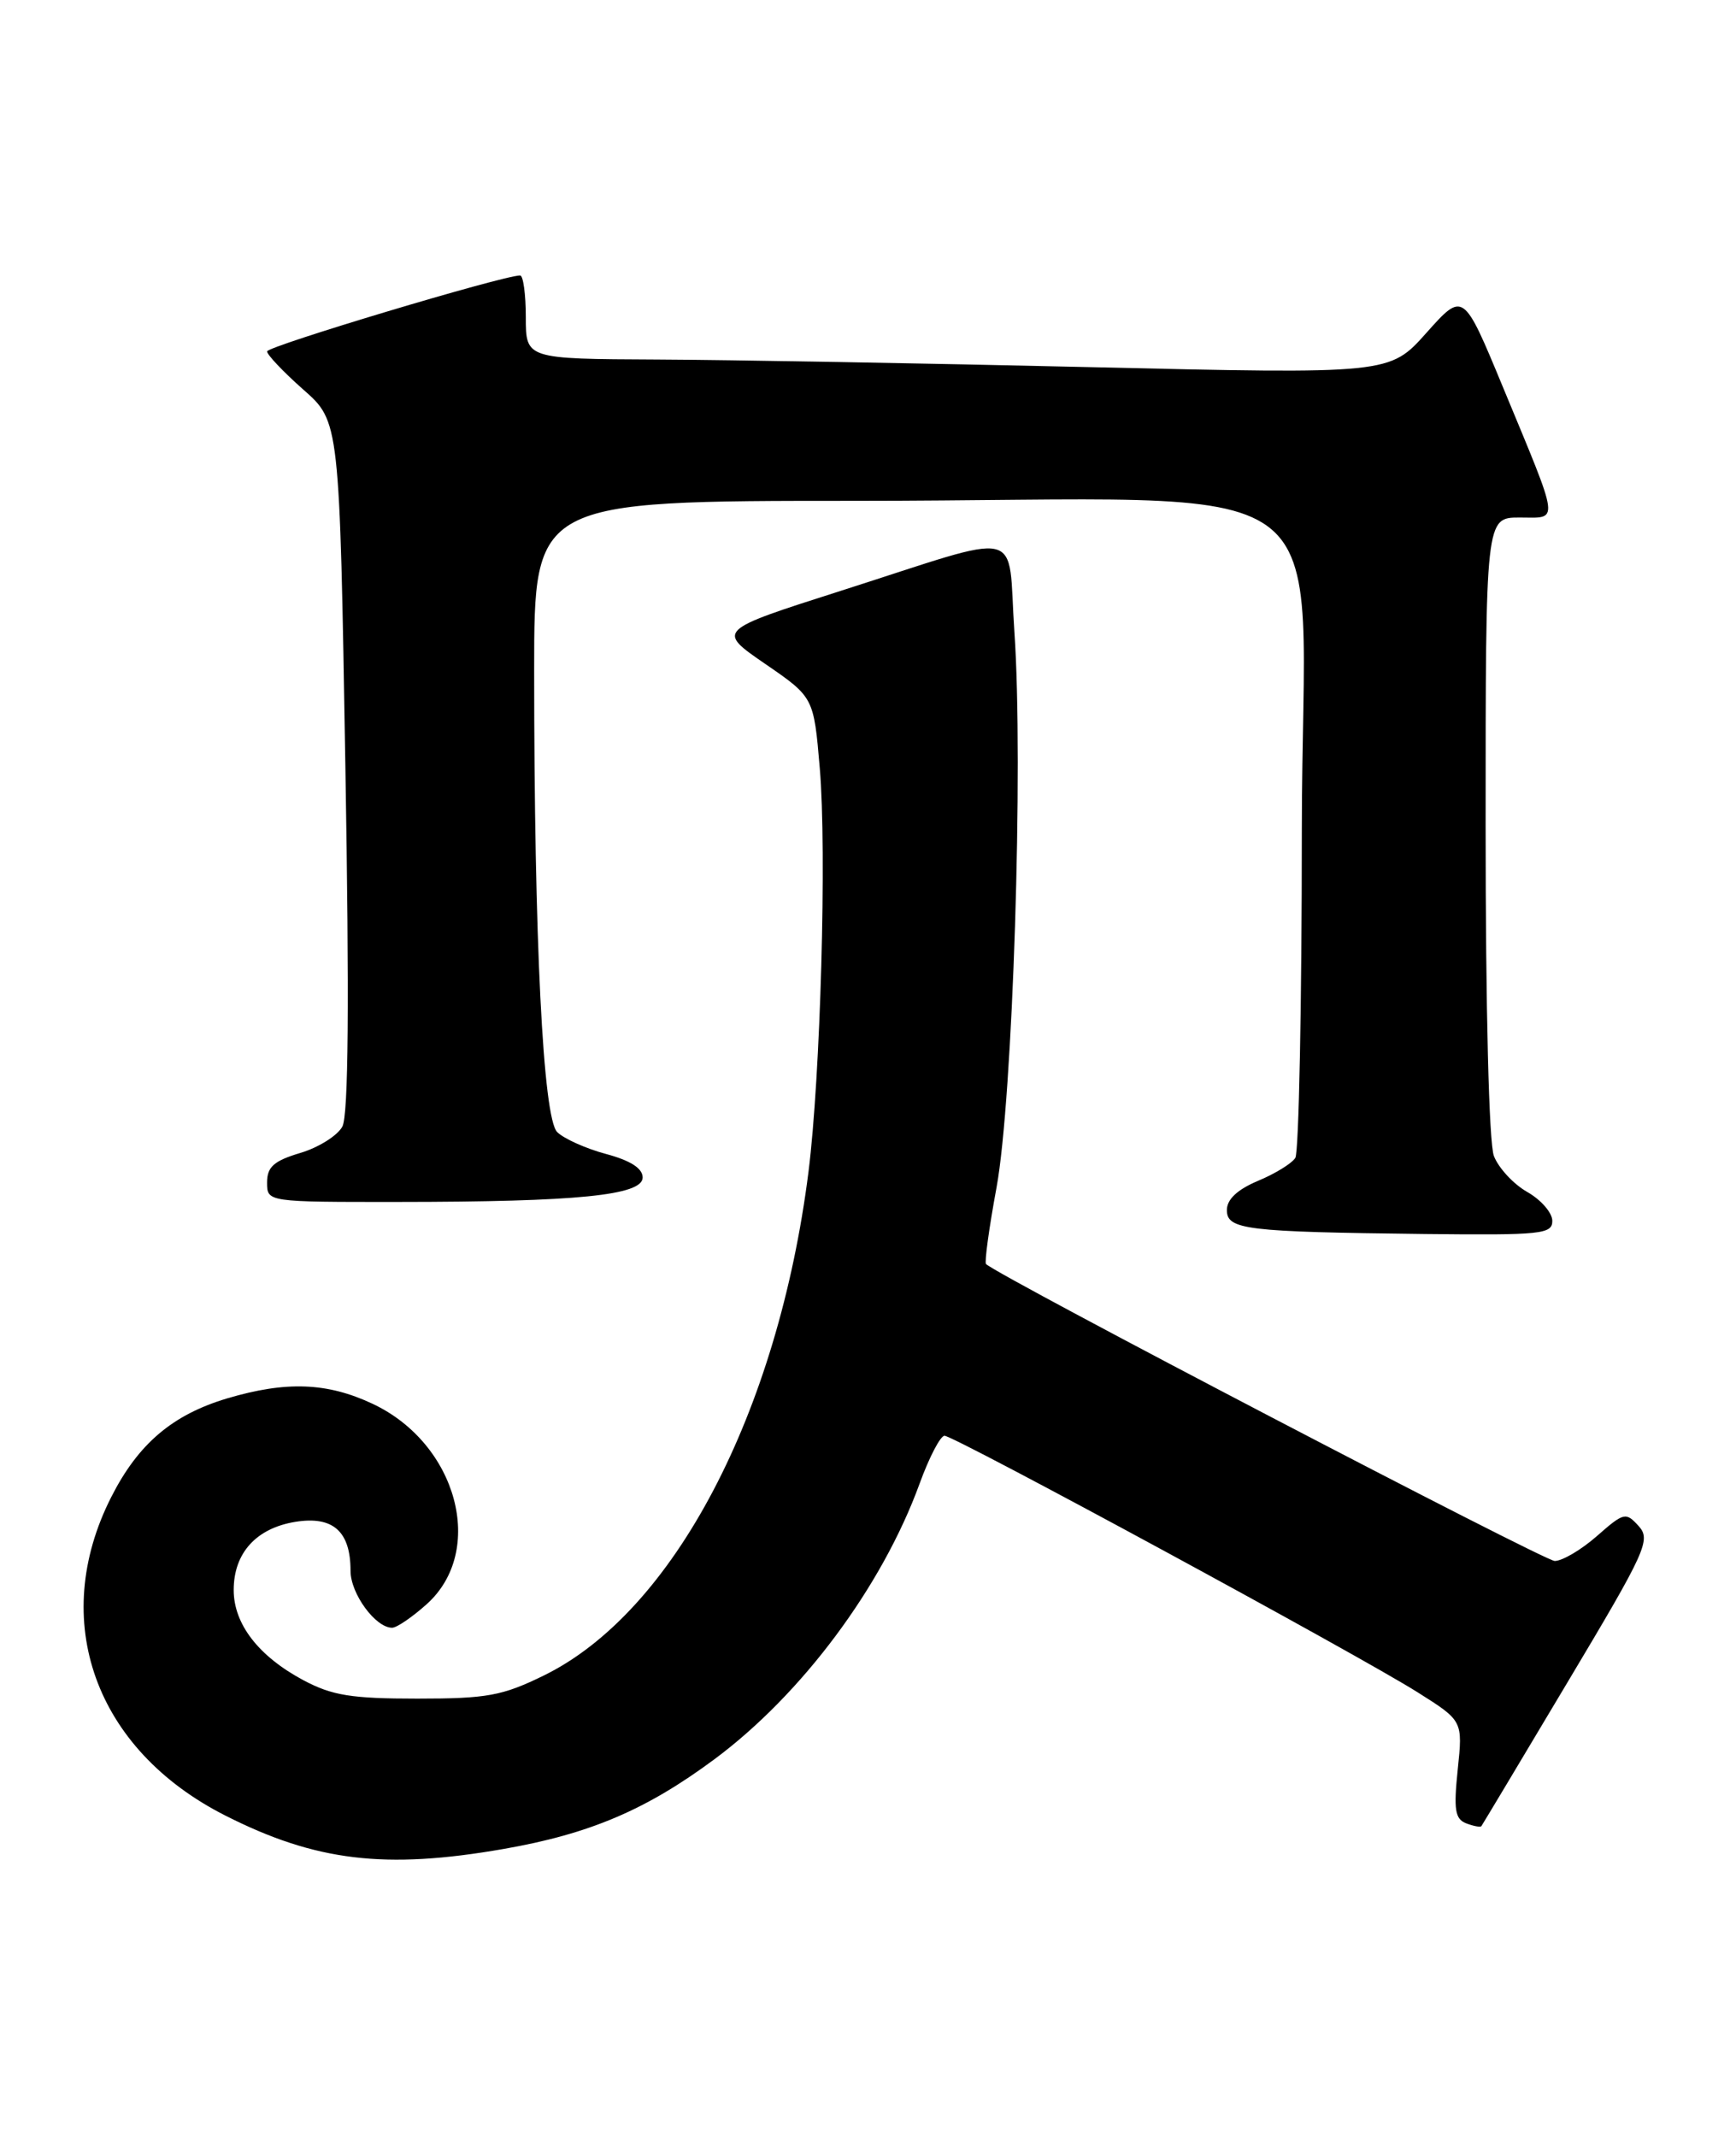 <?xml version="1.0" encoding="UTF-8" standalone="no"?>
<!DOCTYPE svg PUBLIC "-//W3C//DTD SVG 1.1//EN" "http://www.w3.org/Graphics/SVG/1.1/DTD/svg11.dtd" >
<svg xmlns="http://www.w3.org/2000/svg" xmlns:xlink="http://www.w3.org/1999/xlink" version="1.1" viewBox="0 0 208 256">
 <g >
 <path fill="currentColor"
d=" M 60.34 221.50 C 70.65 219.70 77.42 216.82 85.59 210.76 C 96.07 202.98 105.67 190.10 110.17 177.77 C 111.32 174.60 112.67 172.00 113.17 172.00 C 114.33 172.00 162.83 198.29 169.88 202.75 C 175.27 206.15 175.27 206.15 174.66 211.98 C 174.16 216.79 174.33 217.91 175.67 218.43 C 176.56 218.77 177.38 218.92 177.49 218.77 C 177.60 218.62 182.25 210.87 187.81 201.54 C 197.25 185.75 197.83 184.47 196.33 182.81 C 194.80 181.12 194.56 181.18 191.33 184.02 C 189.46 185.66 187.19 187.00 186.28 187.00 C 185.02 187.00 119.85 152.99 118.14 151.43 C 117.94 151.25 118.50 147.12 119.40 142.26 C 121.35 131.66 122.64 91.56 121.54 75.69 C 120.67 63.00 123.23 63.60 100.68 70.80 C 85.86 75.53 85.86 75.53 91.68 79.53 C 97.50 83.53 97.50 83.53 98.22 92.01 C 99.07 101.89 98.31 128.99 96.87 140.38 C 93.21 169.30 80.71 193.09 65.18 200.71 C 60.18 203.16 58.36 203.49 50.00 203.49 C 42.10 203.49 39.80 203.12 36.34 201.28 C 30.98 198.41 28.00 194.56 28.00 190.48 C 28.00 186.05 30.70 183.07 35.40 182.31 C 39.91 181.59 42.00 183.45 42.00 188.19 C 42.00 190.92 44.99 195.00 46.98 195.00 C 47.53 195.00 49.38 193.74 51.11 192.19 C 58.26 185.80 54.80 172.94 44.64 168.17 C 39.20 165.61 34.28 165.43 27.23 167.52 C 20.66 169.48 16.56 172.96 13.32 179.36 C 5.83 194.13 11.37 209.58 26.98 217.49 C 37.81 222.98 46.13 223.98 60.34 221.50 Z  M 185.99 146.25 C 185.99 145.29 184.64 143.73 182.98 142.79 C 181.33 141.85 179.54 139.91 178.99 138.48 C 178.40 136.93 178.00 120.91 178.00 98.93 C 178.00 62.00 178.00 62.00 182.07 62.00 C 186.86 62.00 187.01 63.12 180.06 46.34 C 175.33 34.92 175.33 34.92 170.91 39.87 C 166.50 44.82 166.50 44.82 130.50 43.98 C 110.70 43.52 87.41 43.11 78.75 43.07 C 63.00 43.00 63.00 43.00 63.00 38.00 C 63.00 35.25 62.69 33.00 62.32 33.00 C 60.27 33.00 32.00 41.48 32.00 42.10 C 32.00 42.50 33.95 44.56 36.34 46.67 C 40.69 50.50 40.69 50.50 41.38 91.74 C 41.86 120.03 41.75 133.61 41.02 134.96 C 40.44 136.04 38.17 137.47 35.98 138.12 C 32.81 139.07 32.00 139.79 32.00 141.66 C 32.00 144.00 32.00 144.00 47.75 143.99 C 69.16 143.98 77.00 143.20 77.00 141.06 C 77.00 139.96 75.54 139.03 72.60 138.24 C 70.18 137.59 67.56 136.41 66.76 135.62 C 65.06 133.92 64.00 112.62 64.00 80.34 C 64.00 60.00 64.00 60.00 102.35 60.00 C 162.86 60.00 156.00 54.96 155.98 99.40 C 155.98 120.35 155.62 138.05 155.20 138.71 C 154.78 139.38 152.76 140.62 150.71 141.47 C 148.25 142.51 147.00 143.68 147.00 144.96 C 147.00 147.31 149.21 147.58 170.75 147.83 C 184.68 147.98 186.00 147.85 185.99 146.25 Z "/>
</g>
</svg>
